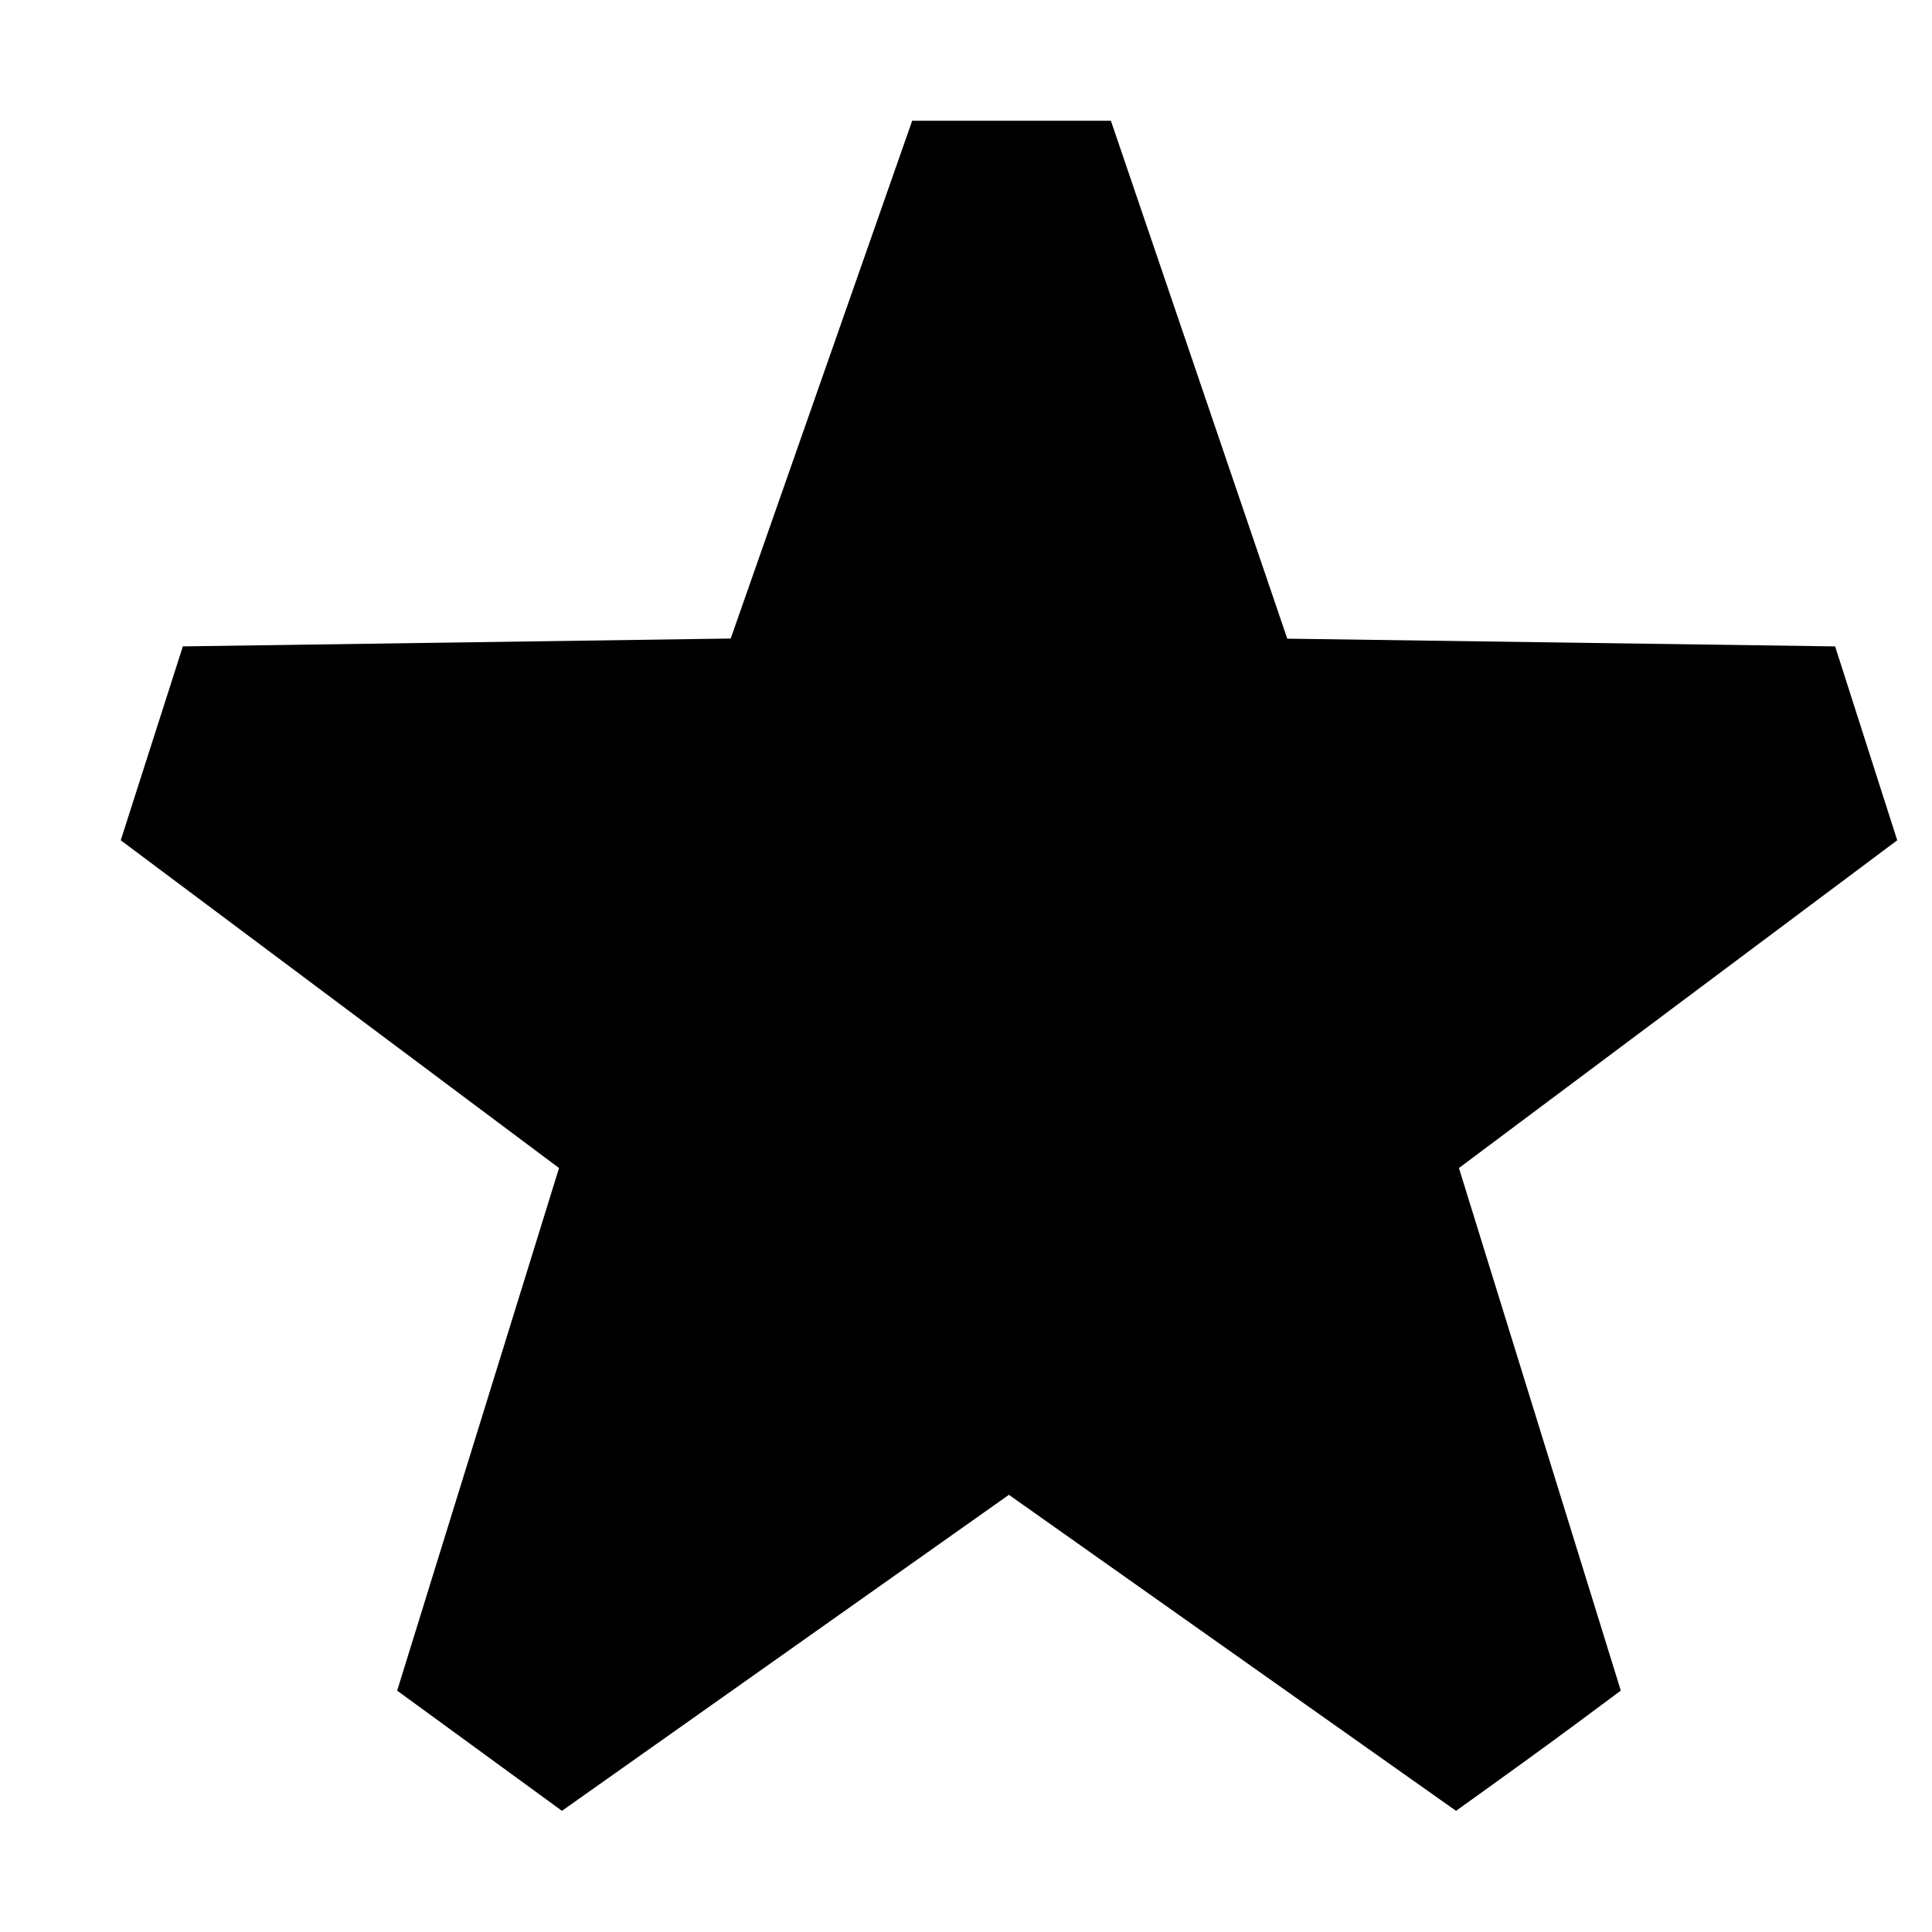 <svg width="14" height="14" viewBox="0 0 14 14" xmlns="http://www.w3.org/2000/svg">
<path d="M6.61 0.875H8.05L9.328 4.628L13.298 4.684L13.748 6.089L10.572 8.464L11.745 12.251C11.227 12.636 11.164 12.681 10.76 12.972C10.699 13.016 10.63 13.065 10.551 13.122L7.311 10.832L4.072 13.122L2.878 12.251L4.051 8.464L0.875 6.089L1.325 4.684L5.295 4.627L6.61 0.875Z" />
</svg>
